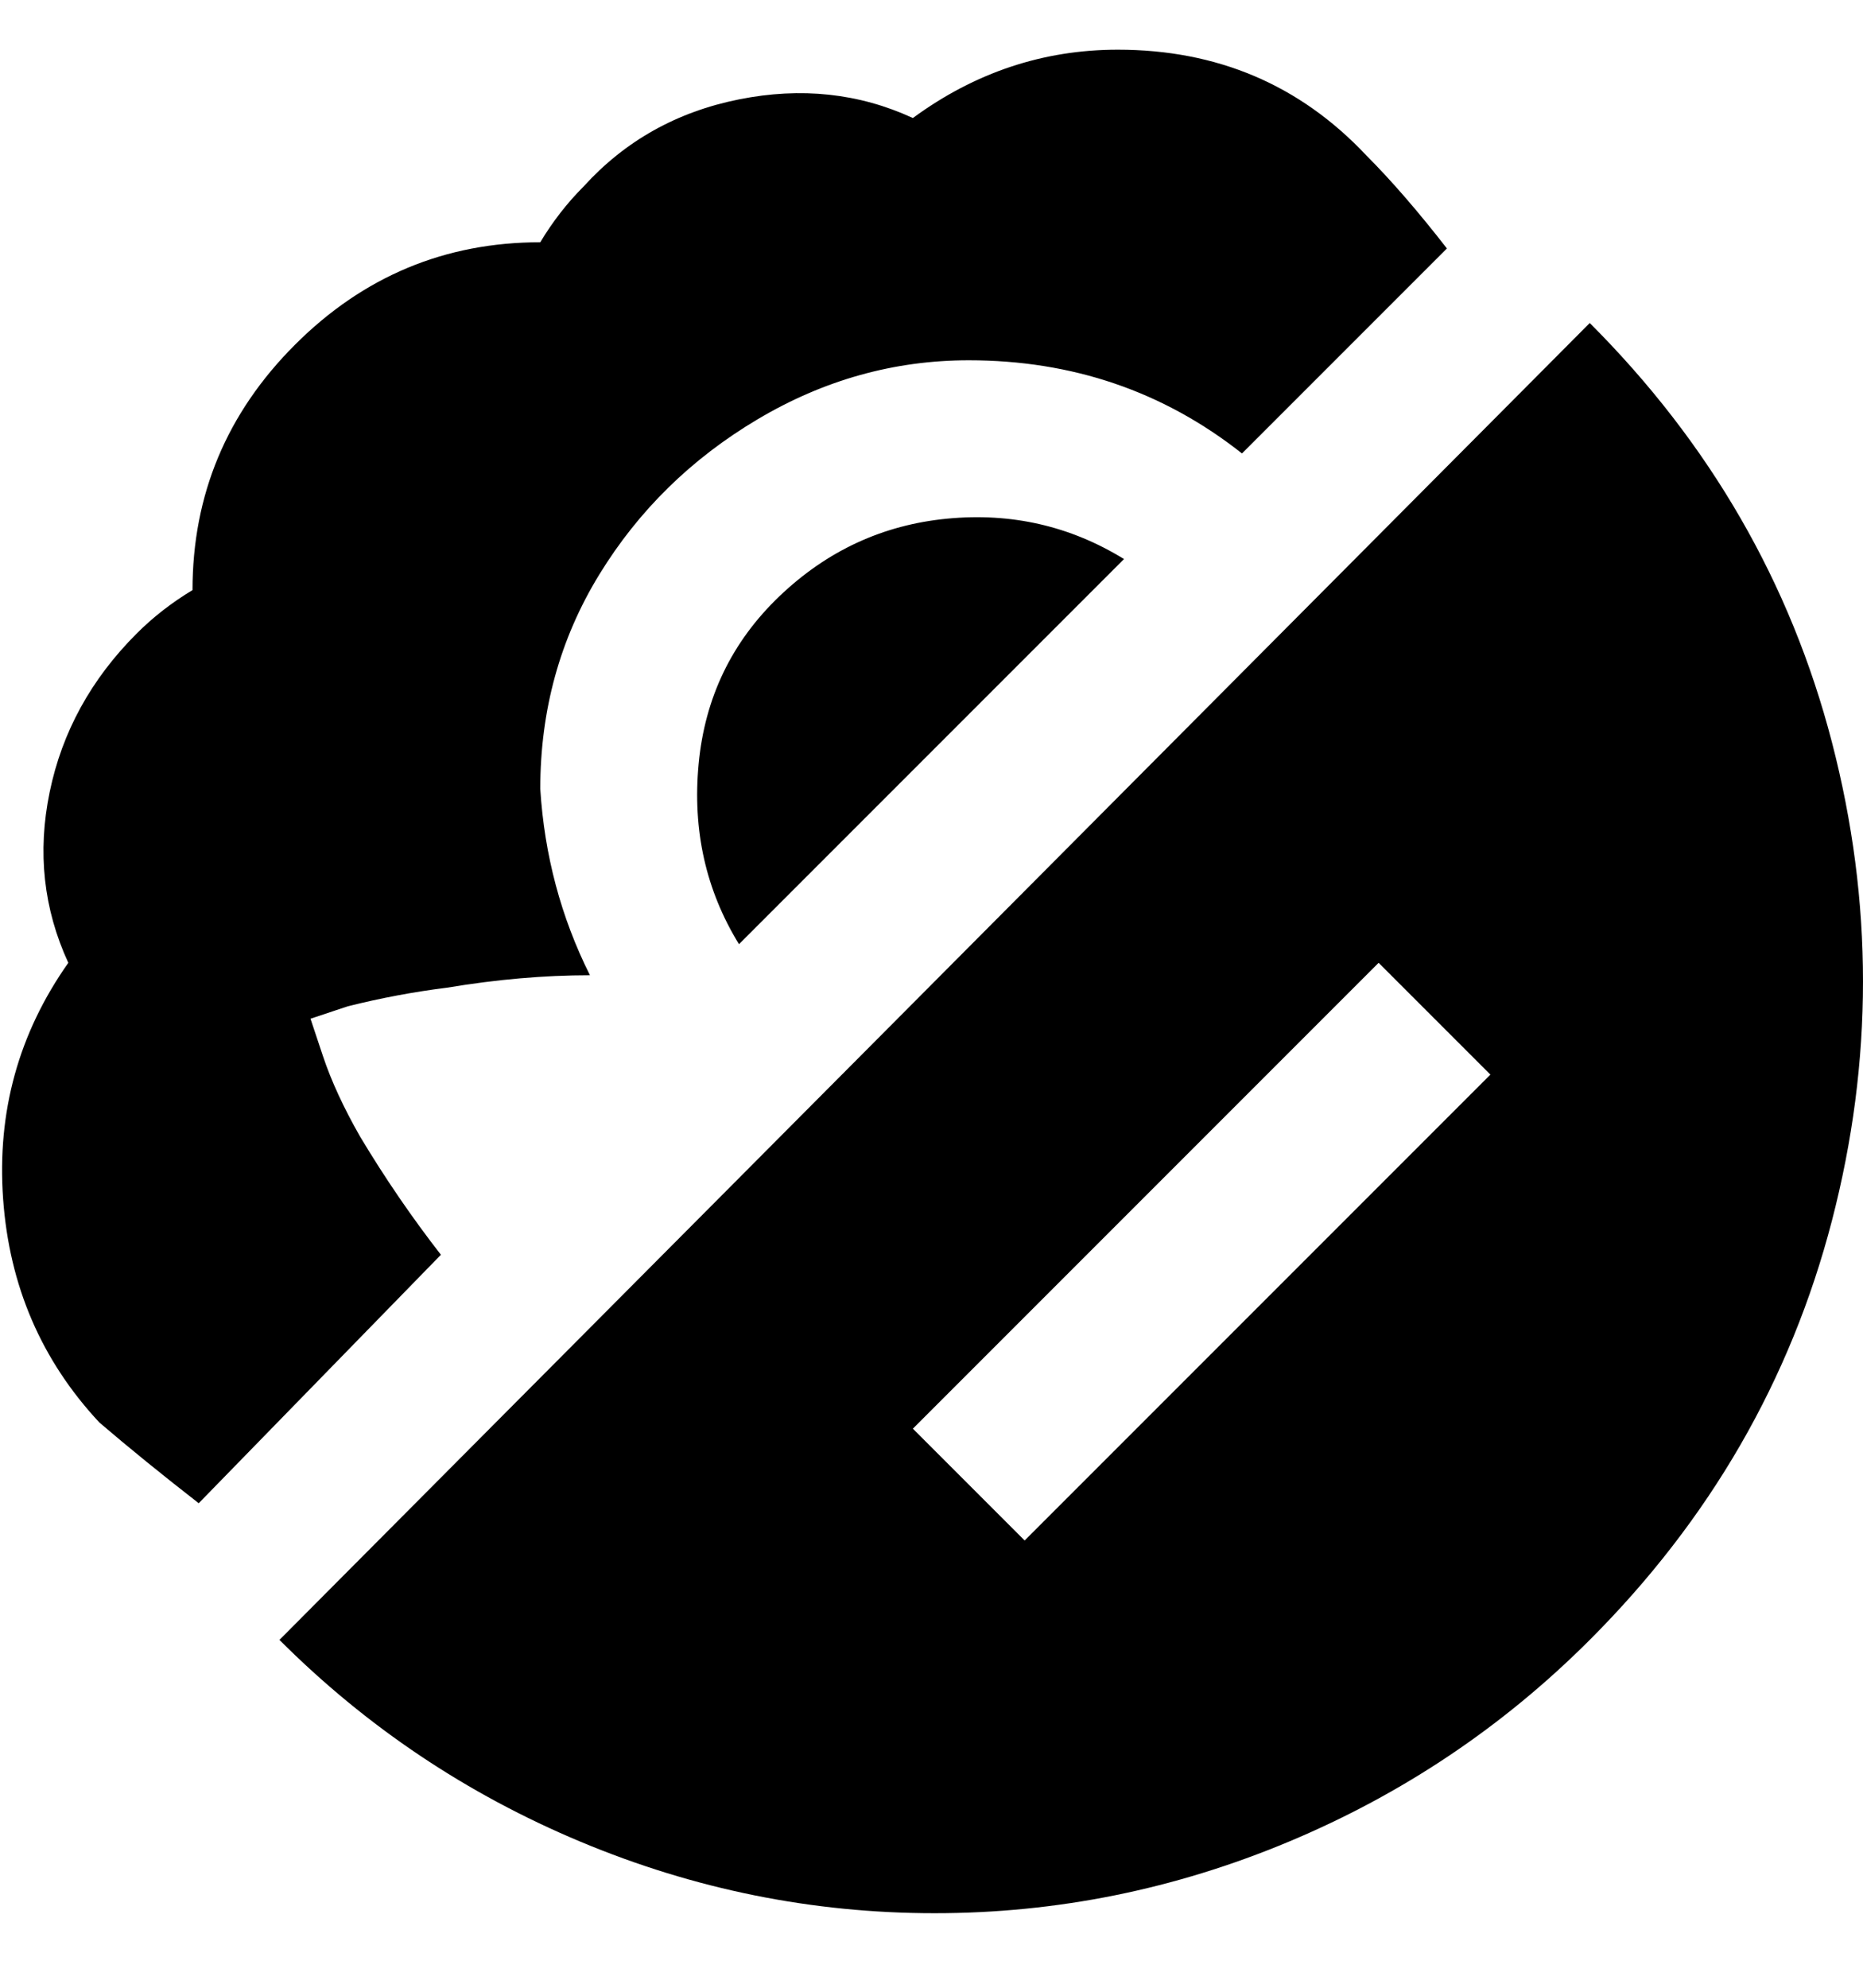 <svg viewBox="0 0 300 320" xmlns="http://www.w3.org/2000/svg"><path d="M256 52L45 264q21 21 48.5 32.5t57 11.5q29.5 0 57-11.5T256 264q29-29 39-67.5t0-77Q285 81 256 52zm-91 196l-18-18 75-75 18 18-75 75zm-46-96q-8-13-6.5-29t13-27q11.5-11 27-12.5T181 90l-62 62zm-69 12l2 6q2 6 6 13 6 10 13 19l-39 40q-9-7-16-13Q2 214 .5 193T11 155q-6-13-3-27.5T22 102q4-4 9-7 0-23 16.5-39.5T87 39q3-5 7-9 10-11 25-14t28 3q15-11 33-11 24 0 40 17 6 6 13 15l-33 33q-19-15-44-15-18 0-34 9.5t-25.5 25Q87 108 87 127q1 16 8 30-11 0-23 2-8 1-16 3l-6 2z"/></svg>